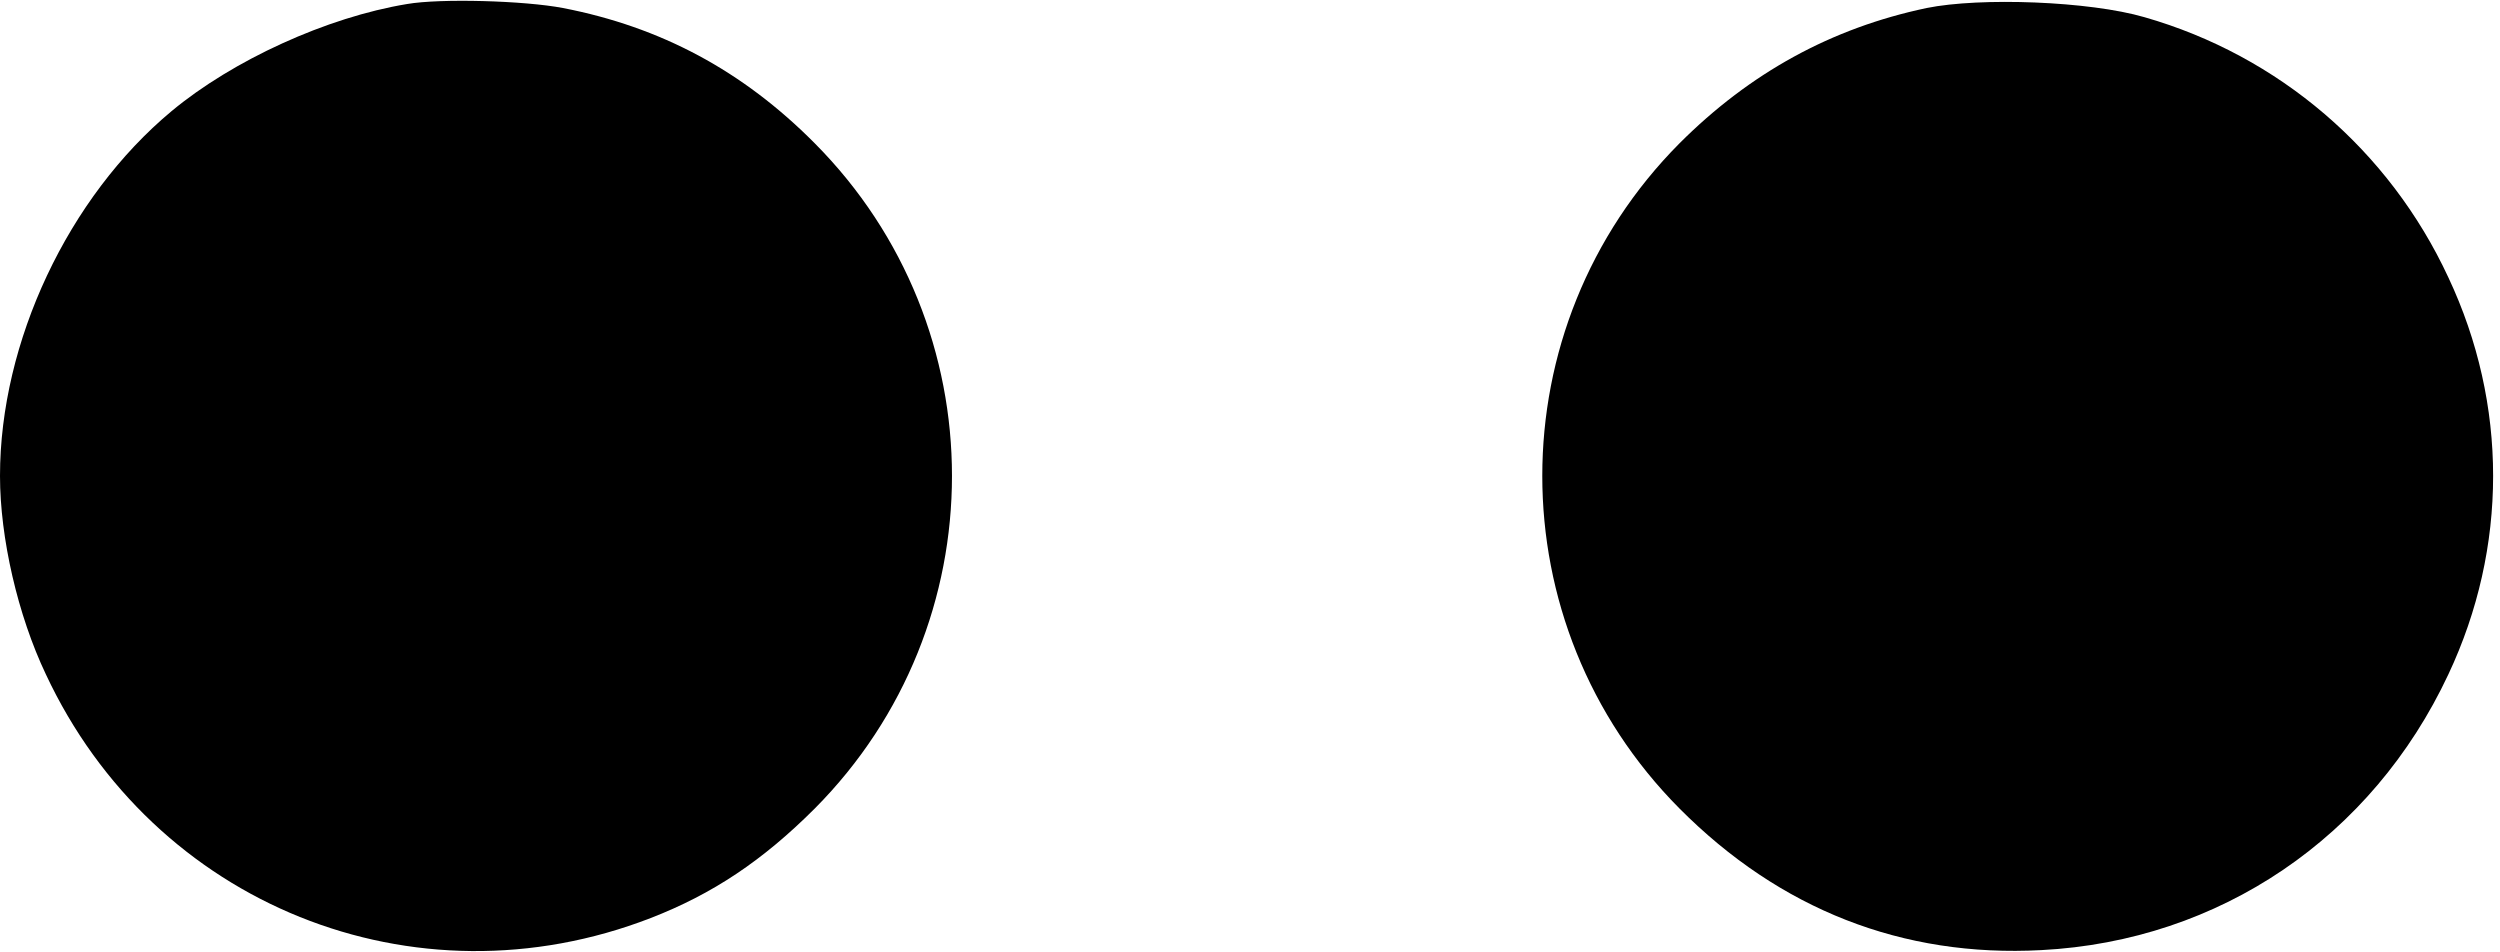 <?xml version="1.0" standalone="no"?>
<!DOCTYPE svg PUBLIC "-//W3C//DTD SVG 20010904//EN"
 "http://www.w3.org/TR/2001/REC-SVG-20010904/DTD/svg10.dtd">
<svg version="1.0" xmlns="http://www.w3.org/2000/svg"
 width="436pt" height="166pt" viewBox="0 0 436 166"
 preserveAspectRatio="xMidYMid meet">
<g transform="translate(0,166) scale(0.1,-0.1)"
fill="#000000" stroke="none">
<path d="M710 1653 c-140 -23 -304 -98 -411 -187 -180 -150 -299 -402 -299
-636 0 -108 31 -243 80 -346 188 -402 642 -585 1055 -425 108 42 195 100 286
191 319 321 319 839 0 1160 -126 127 -269 203 -439 236 -68 13 -214 17 -272 7z"/>
<path d="M3360 1646 c-166 -35 -308 -113 -431 -236 -319 -321 -319 -839 0
-1160 175 -176 389 -260 631 -247 311 16 577 197 710 481 104 221 104 471 0
692 -103 222 -296 387 -530 454 -96 28 -286 35 -380 16z"/>
</g>
</svg>
